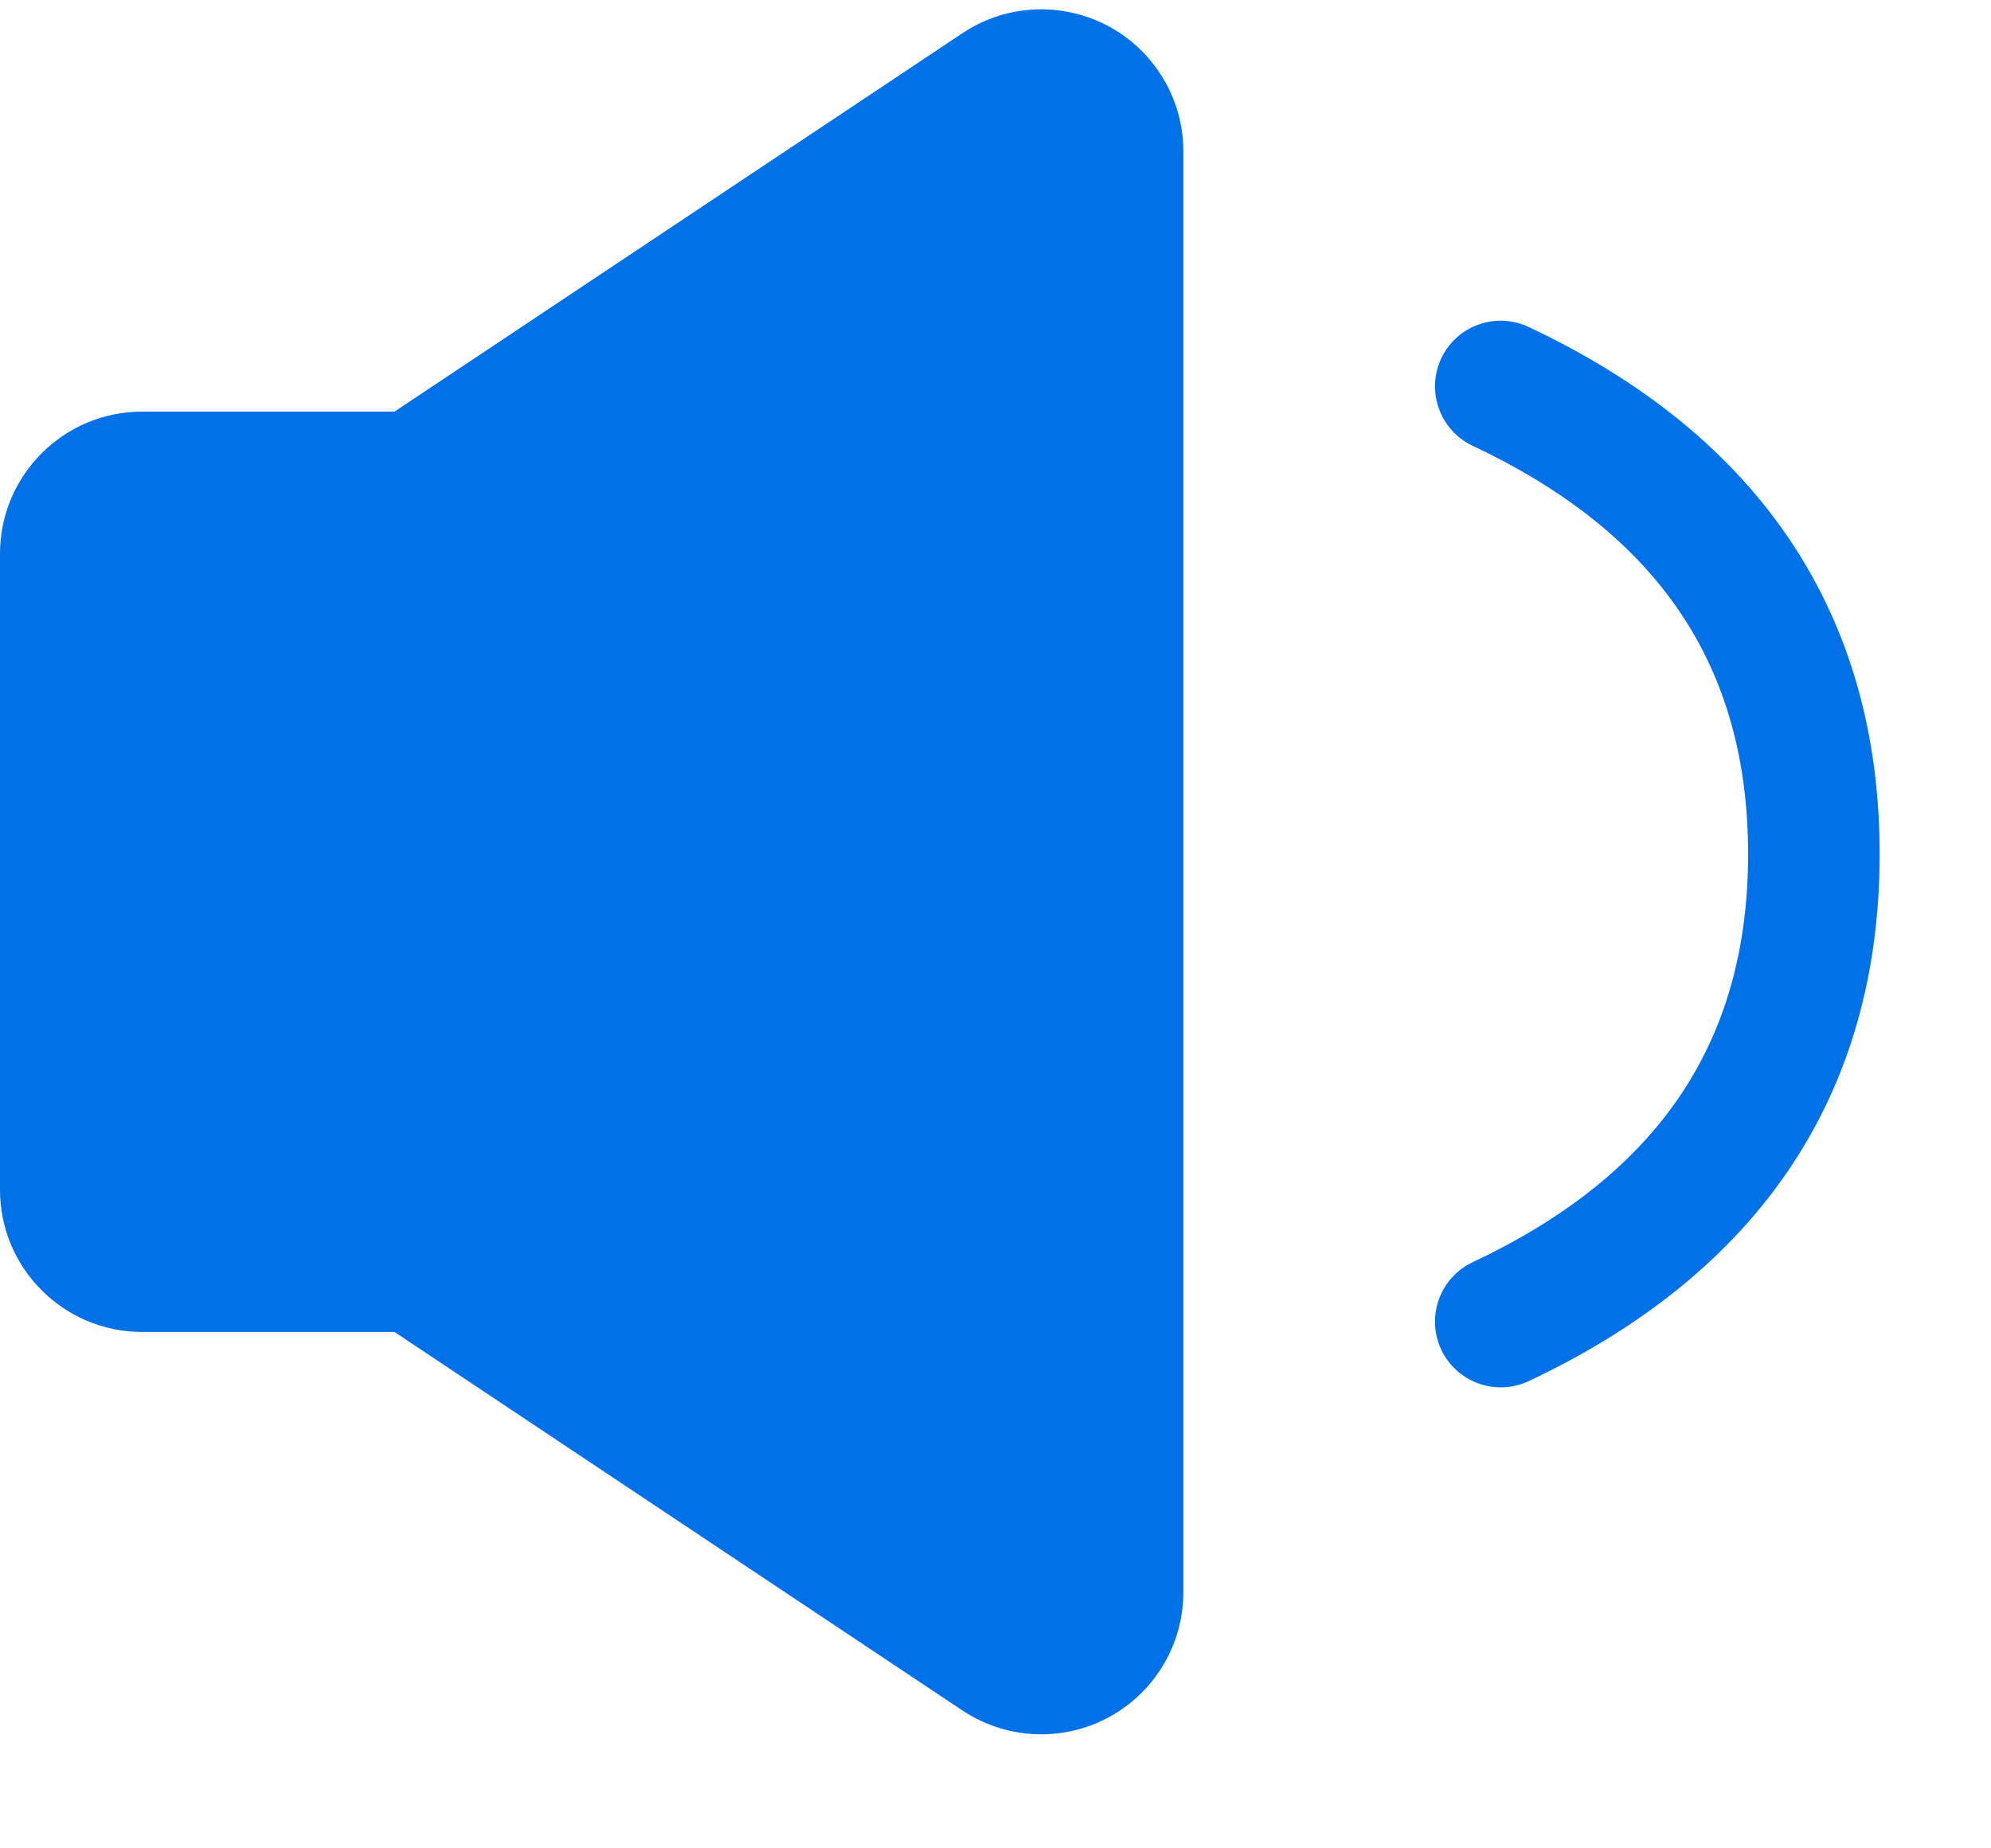 <?xml version="1.0" encoding="UTF-8"?>
<svg width="14px" height="13px" viewBox="0 0 14 13" version="1.1" xmlns="http://www.w3.org/2000/svg" xmlns:xlink="http://www.w3.org/1999/xlink">
    <!-- Generator: Sketch 52.4 (67378) - http://www.bohemiancoding.com/sketch -->
    <title>合并形状</title>
    <desc>Created with Sketch.</desc>
    <g id="页面-1" stroke="none" stroke-width="1" fill="none" fill-rule="evenodd">
        <g id="普诊-急门诊" transform="translate(-164, -100)" fill="#0071E7">
            <g id="分组-6" transform="translate(138, 90)">
                <path d="M28.774,12.895 L32.767,10.234 C33.226,9.927 33.847,10.051 34.153,10.511 C34.263,10.675 34.321,10.868 34.321,11.066 L34.321,21.198 C34.321,21.75 33.874,22.198 33.321,22.198 C33.124,22.198 32.931,22.139 32.767,22.03 L28.774,19.368 L27,19.368 C26.448,19.368 26,18.92 26,18.368 L26,13.895 C26,13.343 26.448,12.895 27,12.895 L28.774,12.895 Z M36.356,13.136 C36.125,13.027 36.026,12.752 36.134,12.521 C36.243,12.29 36.518,12.191 36.749,12.3 C38.376,13.065 39.217,14.322 39.217,16.007 C39.217,17.692 38.376,18.948 36.749,19.714 C36.518,19.822 36.243,19.723 36.134,19.492 C36.026,19.261 36.125,18.986 36.356,18.877 C37.666,18.26 38.292,17.324 38.292,16.007 C38.292,14.689 37.666,13.753 36.356,13.136 Z" id="合并形状"></path>
            </g>
        </g>
    </g>
</svg>